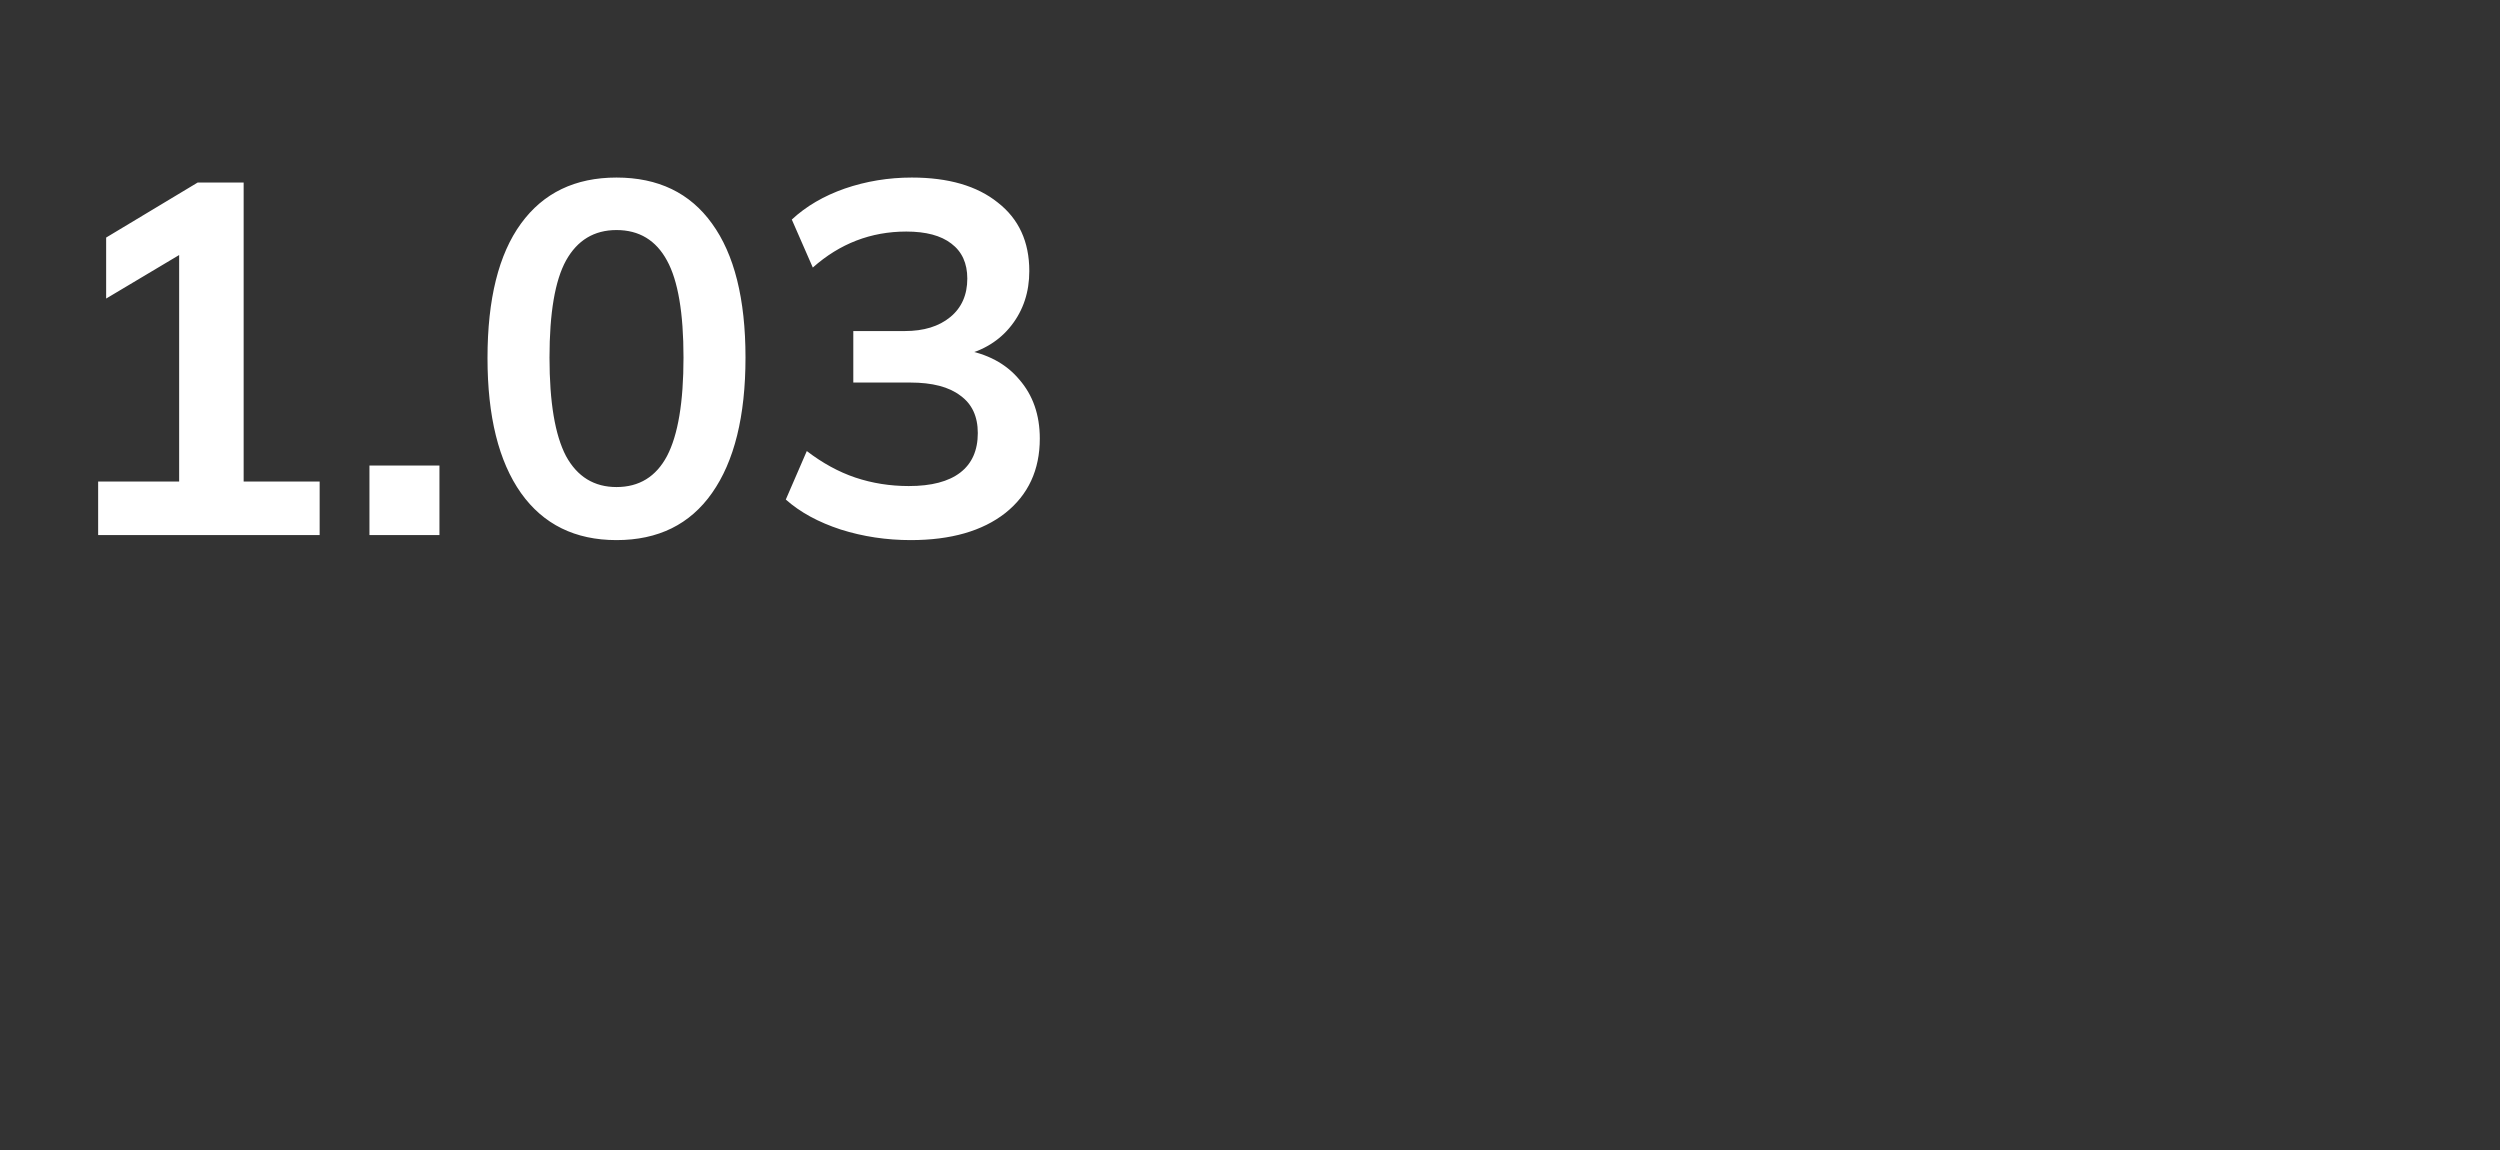 <svg width="50" height="23" viewBox="0 0 50 23" fill="none" xmlns="http://www.w3.org/2000/svg">
<rect x="0" y="0" width="50" height="23" fill="#333333" stroke="none"/>
<mask id="mask0_36_616" style="mask-type:luminance" maskUnits="userSpaceOnUse" x="0" y="0" width="50" height="23">
<path d="M49.138 0.701H0.853V22.194H49.138V0.701Z" fill="white"/>
</mask>
<g mask="url(#mask0_36_616)">
<path d="M1.963 10.701V9.631H3.583V4.731H4.203L2.123 5.971V4.751L3.953 3.651H4.873V9.631H6.393V10.701H1.963ZM7.389 10.701V9.311H8.789V10.701H7.389ZM12.33 10.802C11.503 10.802 10.866 10.488 10.42 9.861C9.973 9.228 9.75 8.328 9.75 7.161C9.75 5.981 9.973 5.085 10.42 4.471C10.866 3.858 11.503 3.551 12.33 3.551C13.163 3.551 13.8 3.858 14.24 4.471C14.686 5.085 14.91 5.978 14.91 7.151C14.91 8.325 14.686 9.228 14.24 9.861C13.8 10.488 13.163 10.802 12.33 10.802ZM12.33 9.741C12.783 9.741 13.12 9.535 13.34 9.121C13.56 8.701 13.67 8.045 13.67 7.151C13.67 6.258 13.56 5.611 13.34 5.211C13.12 4.805 12.783 4.601 12.33 4.601C11.883 4.601 11.546 4.805 11.32 5.211C11.1 5.611 10.99 6.258 10.99 7.151C10.99 8.045 11.1 8.701 11.32 9.121C11.546 9.535 11.883 9.741 12.33 9.741ZM18.216 10.802C17.729 10.802 17.262 10.732 16.816 10.591C16.369 10.445 16.002 10.245 15.716 9.991L16.136 9.021C16.449 9.261 16.772 9.438 17.106 9.551C17.446 9.665 17.802 9.721 18.176 9.721C18.629 9.721 18.972 9.631 19.206 9.451C19.439 9.271 19.556 9.008 19.556 8.661C19.556 8.328 19.439 8.078 19.206 7.911C18.979 7.738 18.646 7.651 18.206 7.651H17.066V6.621H18.096C18.476 6.621 18.779 6.528 19.006 6.341C19.232 6.155 19.346 5.898 19.346 5.571C19.346 5.265 19.239 5.031 19.026 4.871C18.819 4.711 18.519 4.631 18.126 4.631C17.419 4.631 16.796 4.871 16.256 5.351L15.836 4.391C16.122 4.125 16.476 3.918 16.896 3.771C17.322 3.625 17.769 3.551 18.236 3.551C18.969 3.551 19.542 3.718 19.956 4.051C20.376 4.378 20.586 4.835 20.586 5.421C20.586 5.841 20.466 6.205 20.226 6.511C19.992 6.811 19.669 7.011 19.256 7.111V6.991C19.742 7.071 20.119 7.271 20.386 7.591C20.659 7.905 20.796 8.298 20.796 8.771C20.796 9.398 20.566 9.895 20.106 10.261C19.646 10.621 19.016 10.802 18.216 10.802Z" fill="white"/>
</g>
</svg>
